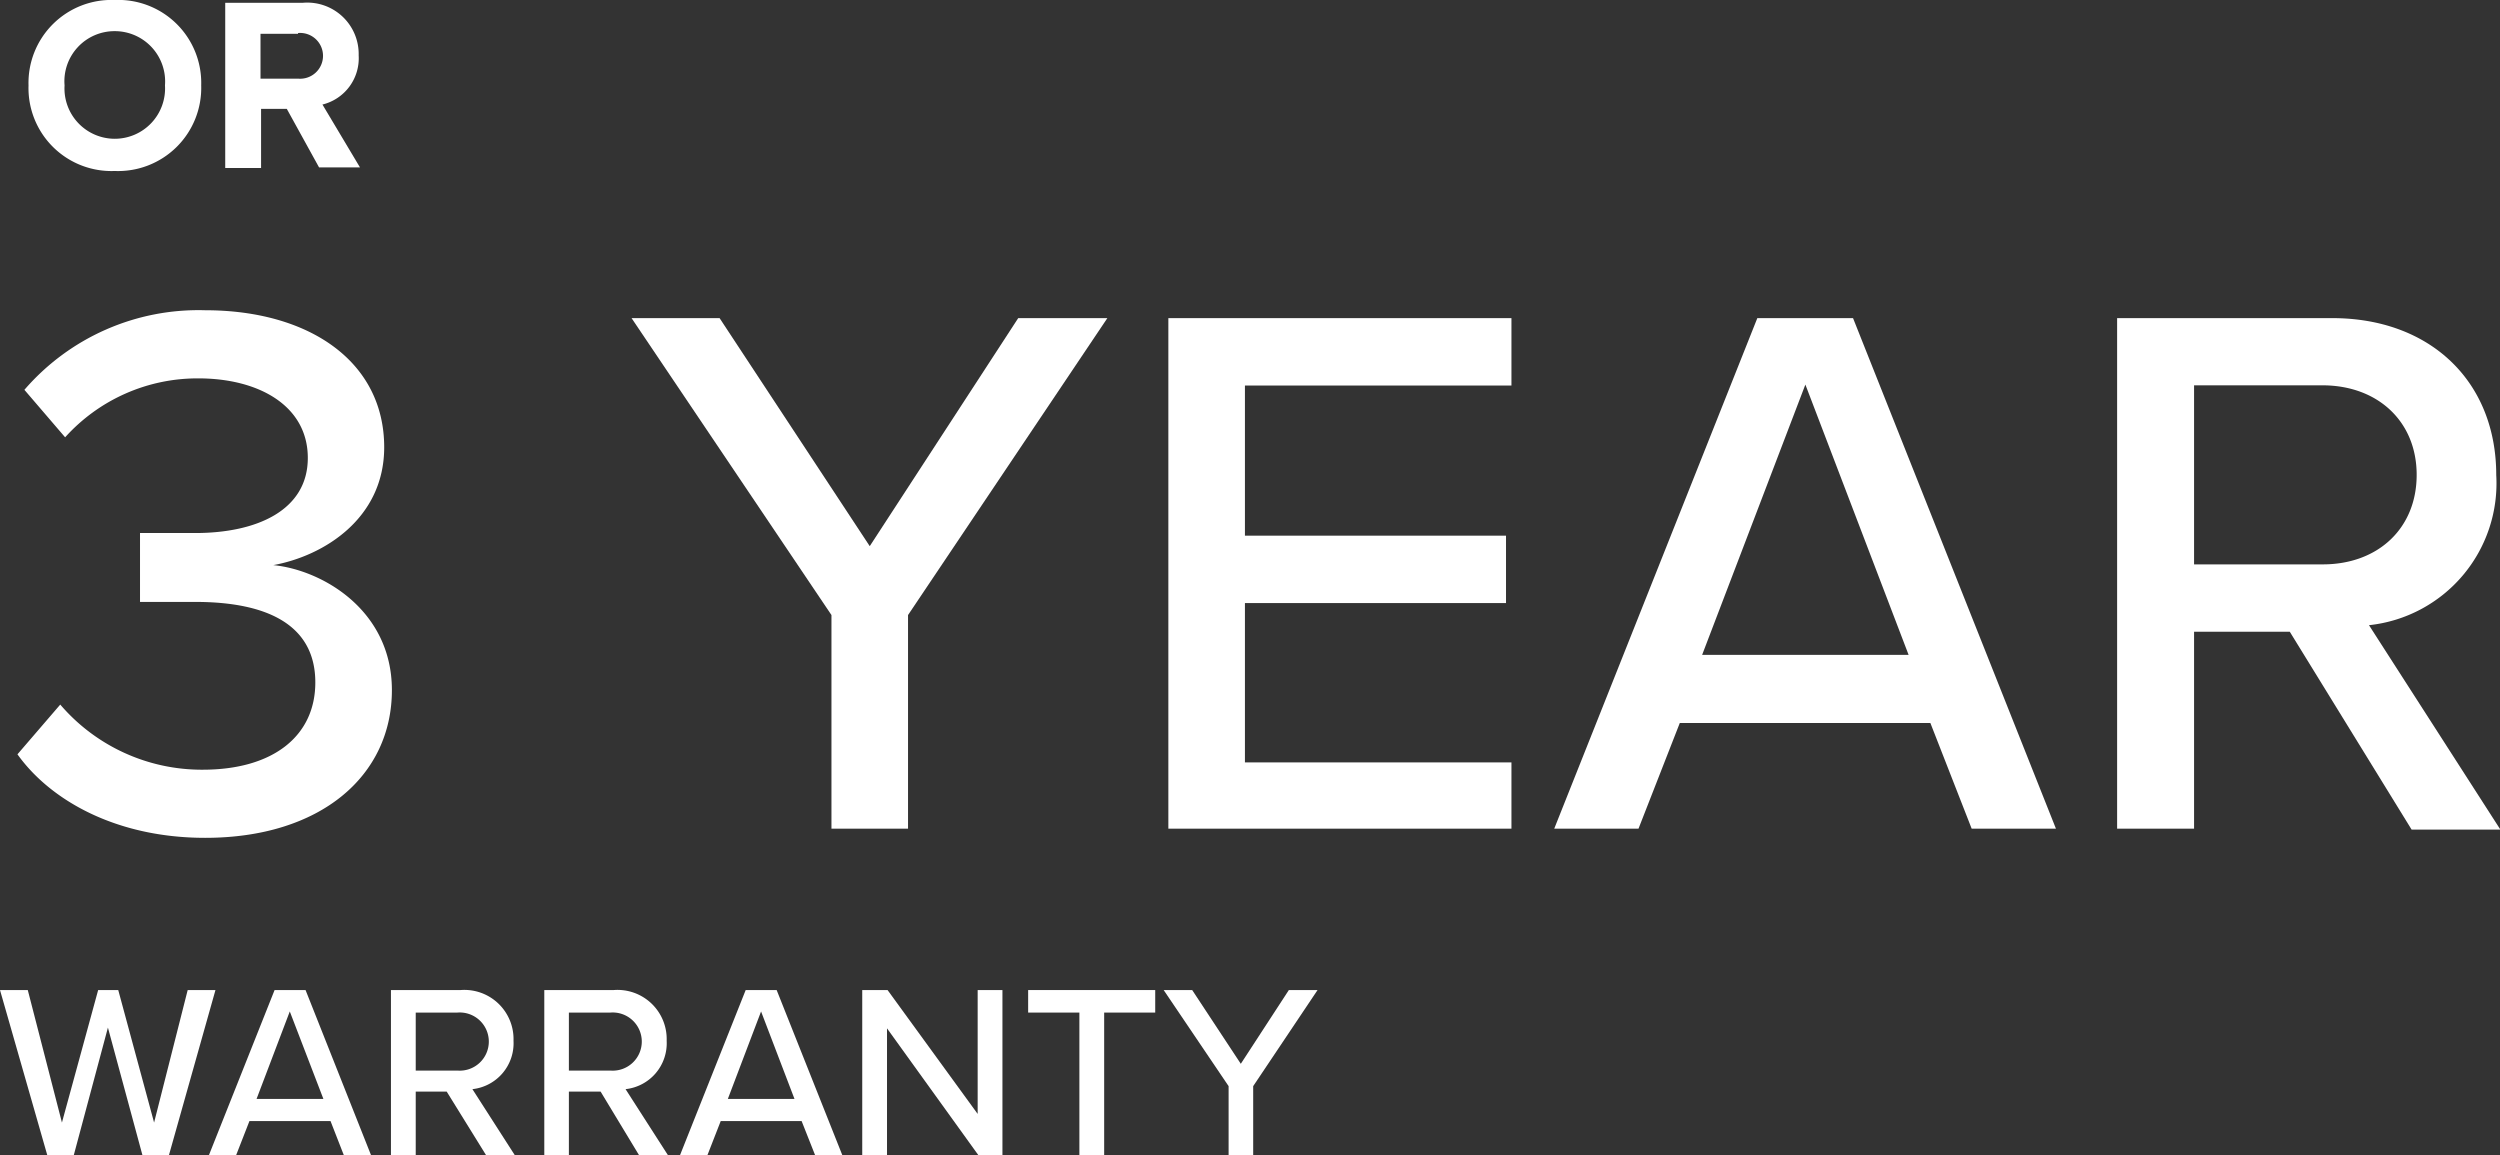 <svg xmlns="http://www.w3.org/2000/svg" xmlns:xlink="http://www.w3.org/1999/xlink" viewBox="0 0 133.2 61.55"><rect x="0" y="0" width="133.2" height="61.55" fill="#333333" stroke="none"/><defs><style>.cls-1{fill:none;}.cls-2{clip-path:url(#clip-path);}.cls-3{fill:#fff;}</style><clipPath id="clip-path" transform="translate(0 -3.05)"><rect class="cls-1" x="1.07" width="26.4" height="24"/></clipPath></defs><title>text3</title><g id="Layer_2" data-name="Layer 2"><g id="Layer_1-2" data-name="Layer 1"><g class="cls-2"><path class="cls-3" d="M6.11,3.05A4.42,4.42,0,0,1,10.72,7.6a4.43,4.43,0,0,1-4.61,4.56A4.42,4.42,0,0,1,1.52,7.6,4.42,4.42,0,0,1,6.11,3.05Zm0,1.66A2.67,2.67,0,0,0,3.44,7.6a2.68,2.68,0,1,0,5.35,0A2.68,2.68,0,0,0,6.11,4.71Z" transform="translate(0 -3.05)"/><path class="cls-3" d="M15.28,8.85H13.91V12H12V3.2h4.12A2.74,2.74,0,0,1,19.11,6a2.54,2.54,0,0,1-1.93,2.62l2,3.35H17Zm.6-4h-2V7.24h2a1.22,1.22,0,1,0,0-2.43Z" transform="translate(0 -3.05)"/></g><path class="cls-3" d="M5.75,57.8,3.93,64.6H2.52L0,55.8H1.48L3.3,62.86,5.23,55.8H6.3l1.91,7.06L10,55.8h1.48L9,64.6H7.59Z" transform="translate(0 -3.05)"/><path class="cls-3" d="M17.61,62.78H13.29l-.71,1.82H11.13l3.5-8.8h1.65l3.49,8.8H18.32ZM13.67,61.6h3.56l-1.79-4.66Z" transform="translate(0 -3.05)"/><path class="cls-3" d="M23.8,61.21H22.15V64.6H20.83V55.8h3.71a2.62,2.62,0,0,1,2.82,2.7,2.46,2.46,0,0,1-2.19,2.58l2.26,3.52H25.9ZM24.37,57H22.15v3.09h2.22a1.55,1.55,0,1,0,0-3.09Z" transform="translate(0 -3.05)"/><path class="cls-3" d="M32,61.21H30.31V64.6H29V55.8H32.7a2.62,2.62,0,0,1,2.82,2.7,2.46,2.46,0,0,1-2.19,2.58l2.26,3.52H34.05ZM32.52,57H30.31v3.09h2.21a1.55,1.55,0,1,0,0-3.09Z" transform="translate(0 -3.05)"/><path class="cls-3" d="M42.71,62.78H38.4l-.71,1.82H36.23l3.5-8.8h1.65l3.5,8.8H43.43ZM38.78,61.6h3.55l-1.78-4.66Z" transform="translate(0 -3.05)"/><path class="cls-3" d="M47.26,57.84V64.6H45.94V55.8h1.35l4.8,6.6V55.8h1.32v8.8H52.13Z" transform="translate(0 -3.05)"/><path class="cls-3" d="M57.51,57H54.78V55.8h6.77V57H58.83V64.6H57.51Z" transform="translate(0 -3.05)"/><path class="cls-3" d="M65.46,60.92,62,55.8h1.52l2.59,3.93,2.56-3.93h1.53l-3.43,5.12V64.6H65.46Z" transform="translate(0 -3.05)"/><path class="cls-3" d="M3.21,40.59a9.93,9.93,0,0,0,7.59,3.47c3.76,0,6-1.8,6-4.65,0-3-2.45-4.29-6.4-4.29-1.11,0-2.53,0-2.94,0V31.45c.45,0,1.87,0,2.94,0,3.3,0,6-1.22,6-4s-2.61-4.24-5.83-4.24a9.49,9.49,0,0,0-7.1,3.14L1.3,23.82a12.25,12.25,0,0,1,9.63-4.24c5.54,0,9.54,2.73,9.54,7.3,0,3.8-3.22,5.79-5.91,6.28,2.57.25,6.32,2.37,6.32,6.66,0,4.56-3.79,7.87-9.95,7.87-4.74,0-8.25-2-10-4.45Z" transform="translate(0 -3.05)"/><path class="cls-3" d="M44.3,35.82,33.65,20h4.69l8,12.15L54.25,20H59L48.38,35.82V47.2H44.3Z" transform="translate(0 -3.05)"/><path class="cls-3" d="M62.25,20H80.53v3.59H66.33v8H80.24v3.59H66.33v8.49h14.2V47.2H62.25Z" transform="translate(0 -3.05)"/><path class="cls-3" d="M102.85,41.57H89.5L87.3,47.2H82.81L93.63,20h5.1L109.54,47.2h-4.49ZM90.69,37.94h11l-5.5-14.4Z" transform="translate(0 -3.05)"/><path class="cls-3" d="M122,36.71h-5.1V47.2H112.8V20h11.47c5.18,0,8.73,3.34,8.73,8.36a7.6,7.6,0,0,1-6.78,8l7,10.89h-4.73Zm1.76-13.13h-6.86v9.54h6.86c2.93,0,5-1.91,5-4.77S126.67,23.58,123.74,23.58Z" transform="translate(0 -3.05)"/></g></g></svg>